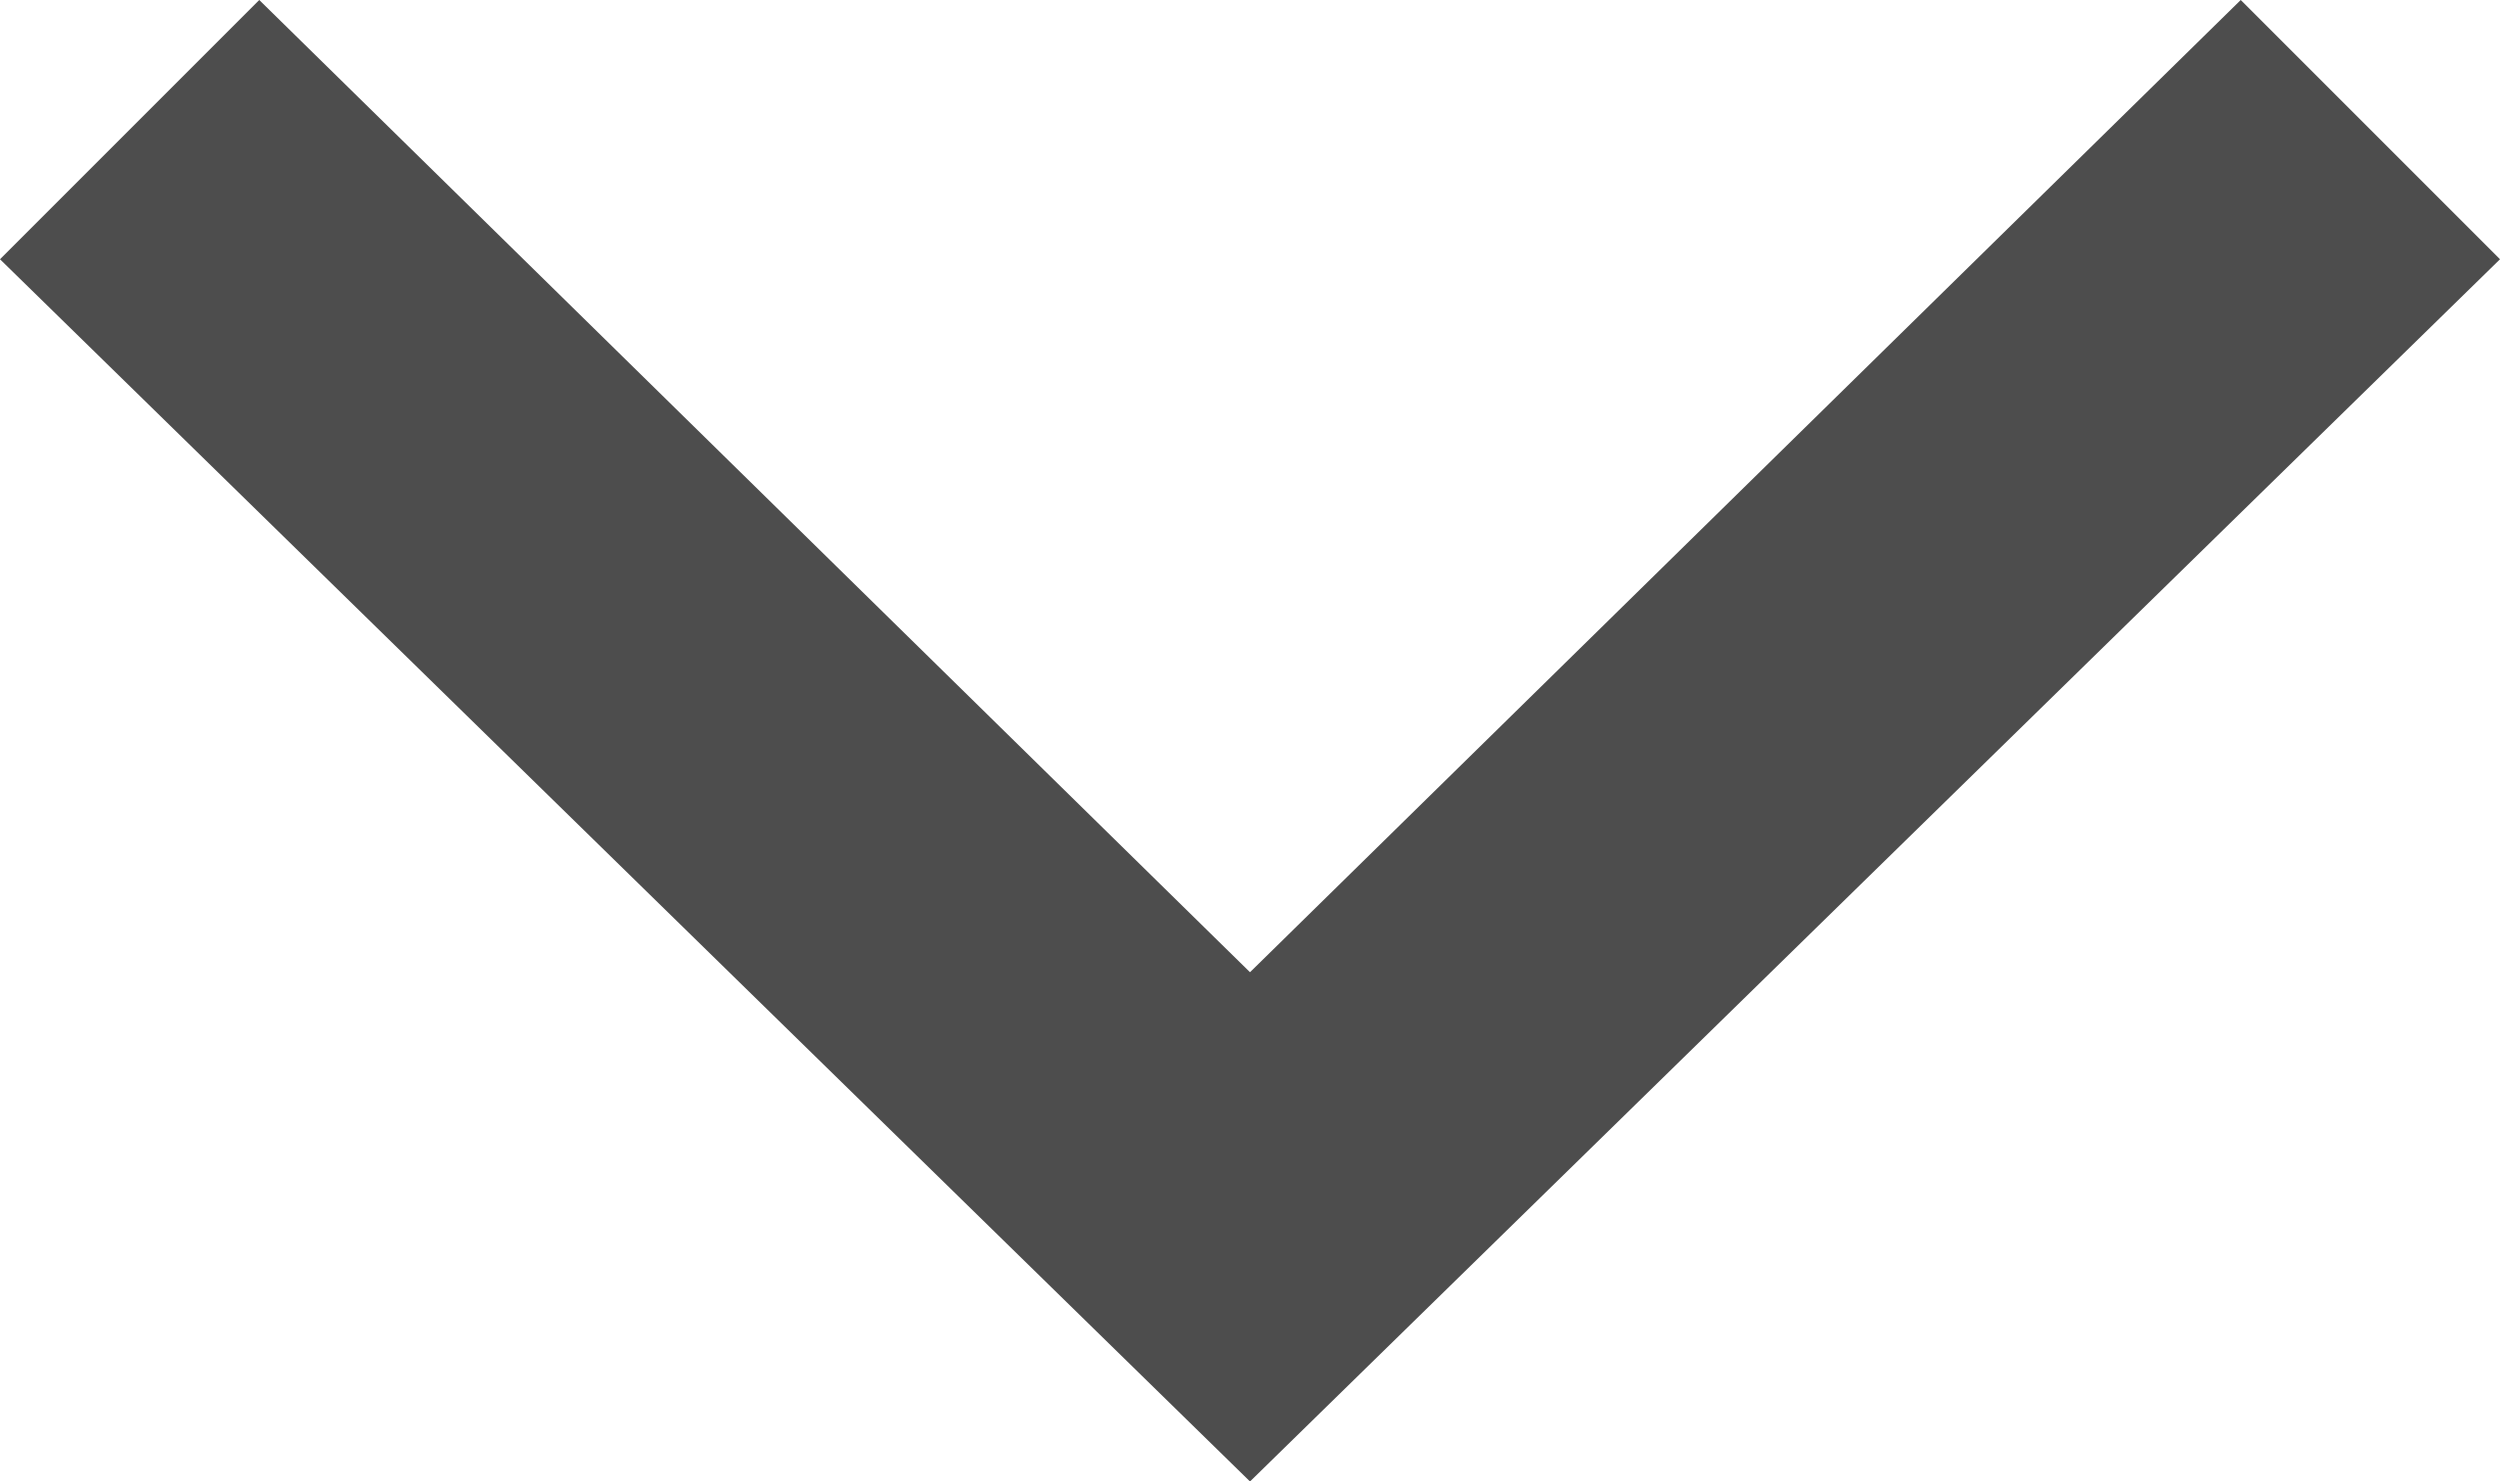 <?xml version="1.0" encoding="utf-8"?>
<!-- Generator: Adobe Illustrator 21.1.0, SVG Export Plug-In . SVG Version: 6.00 Build 0)  -->
<svg version="1.1" id="Layer_1" xmlns="http://www.w3.org/2000/svg" xmlns:xlink="http://www.w3.org/1999/xlink" x="0px" y="0px"
	 viewBox="0 0 27 16" style="enable-background:new 0 0 27 16;" xml:space="preserve">
<style type="text/css">
	.st0{fill:#4D4D4D;}
</style>
<title>down-arrow-grey</title>
<path class="st0" d="M13.5,16L27,2.8L24.2,0L13.5,10.5L2.8,0L0,2.8L13.5,16z"/>
</svg>
